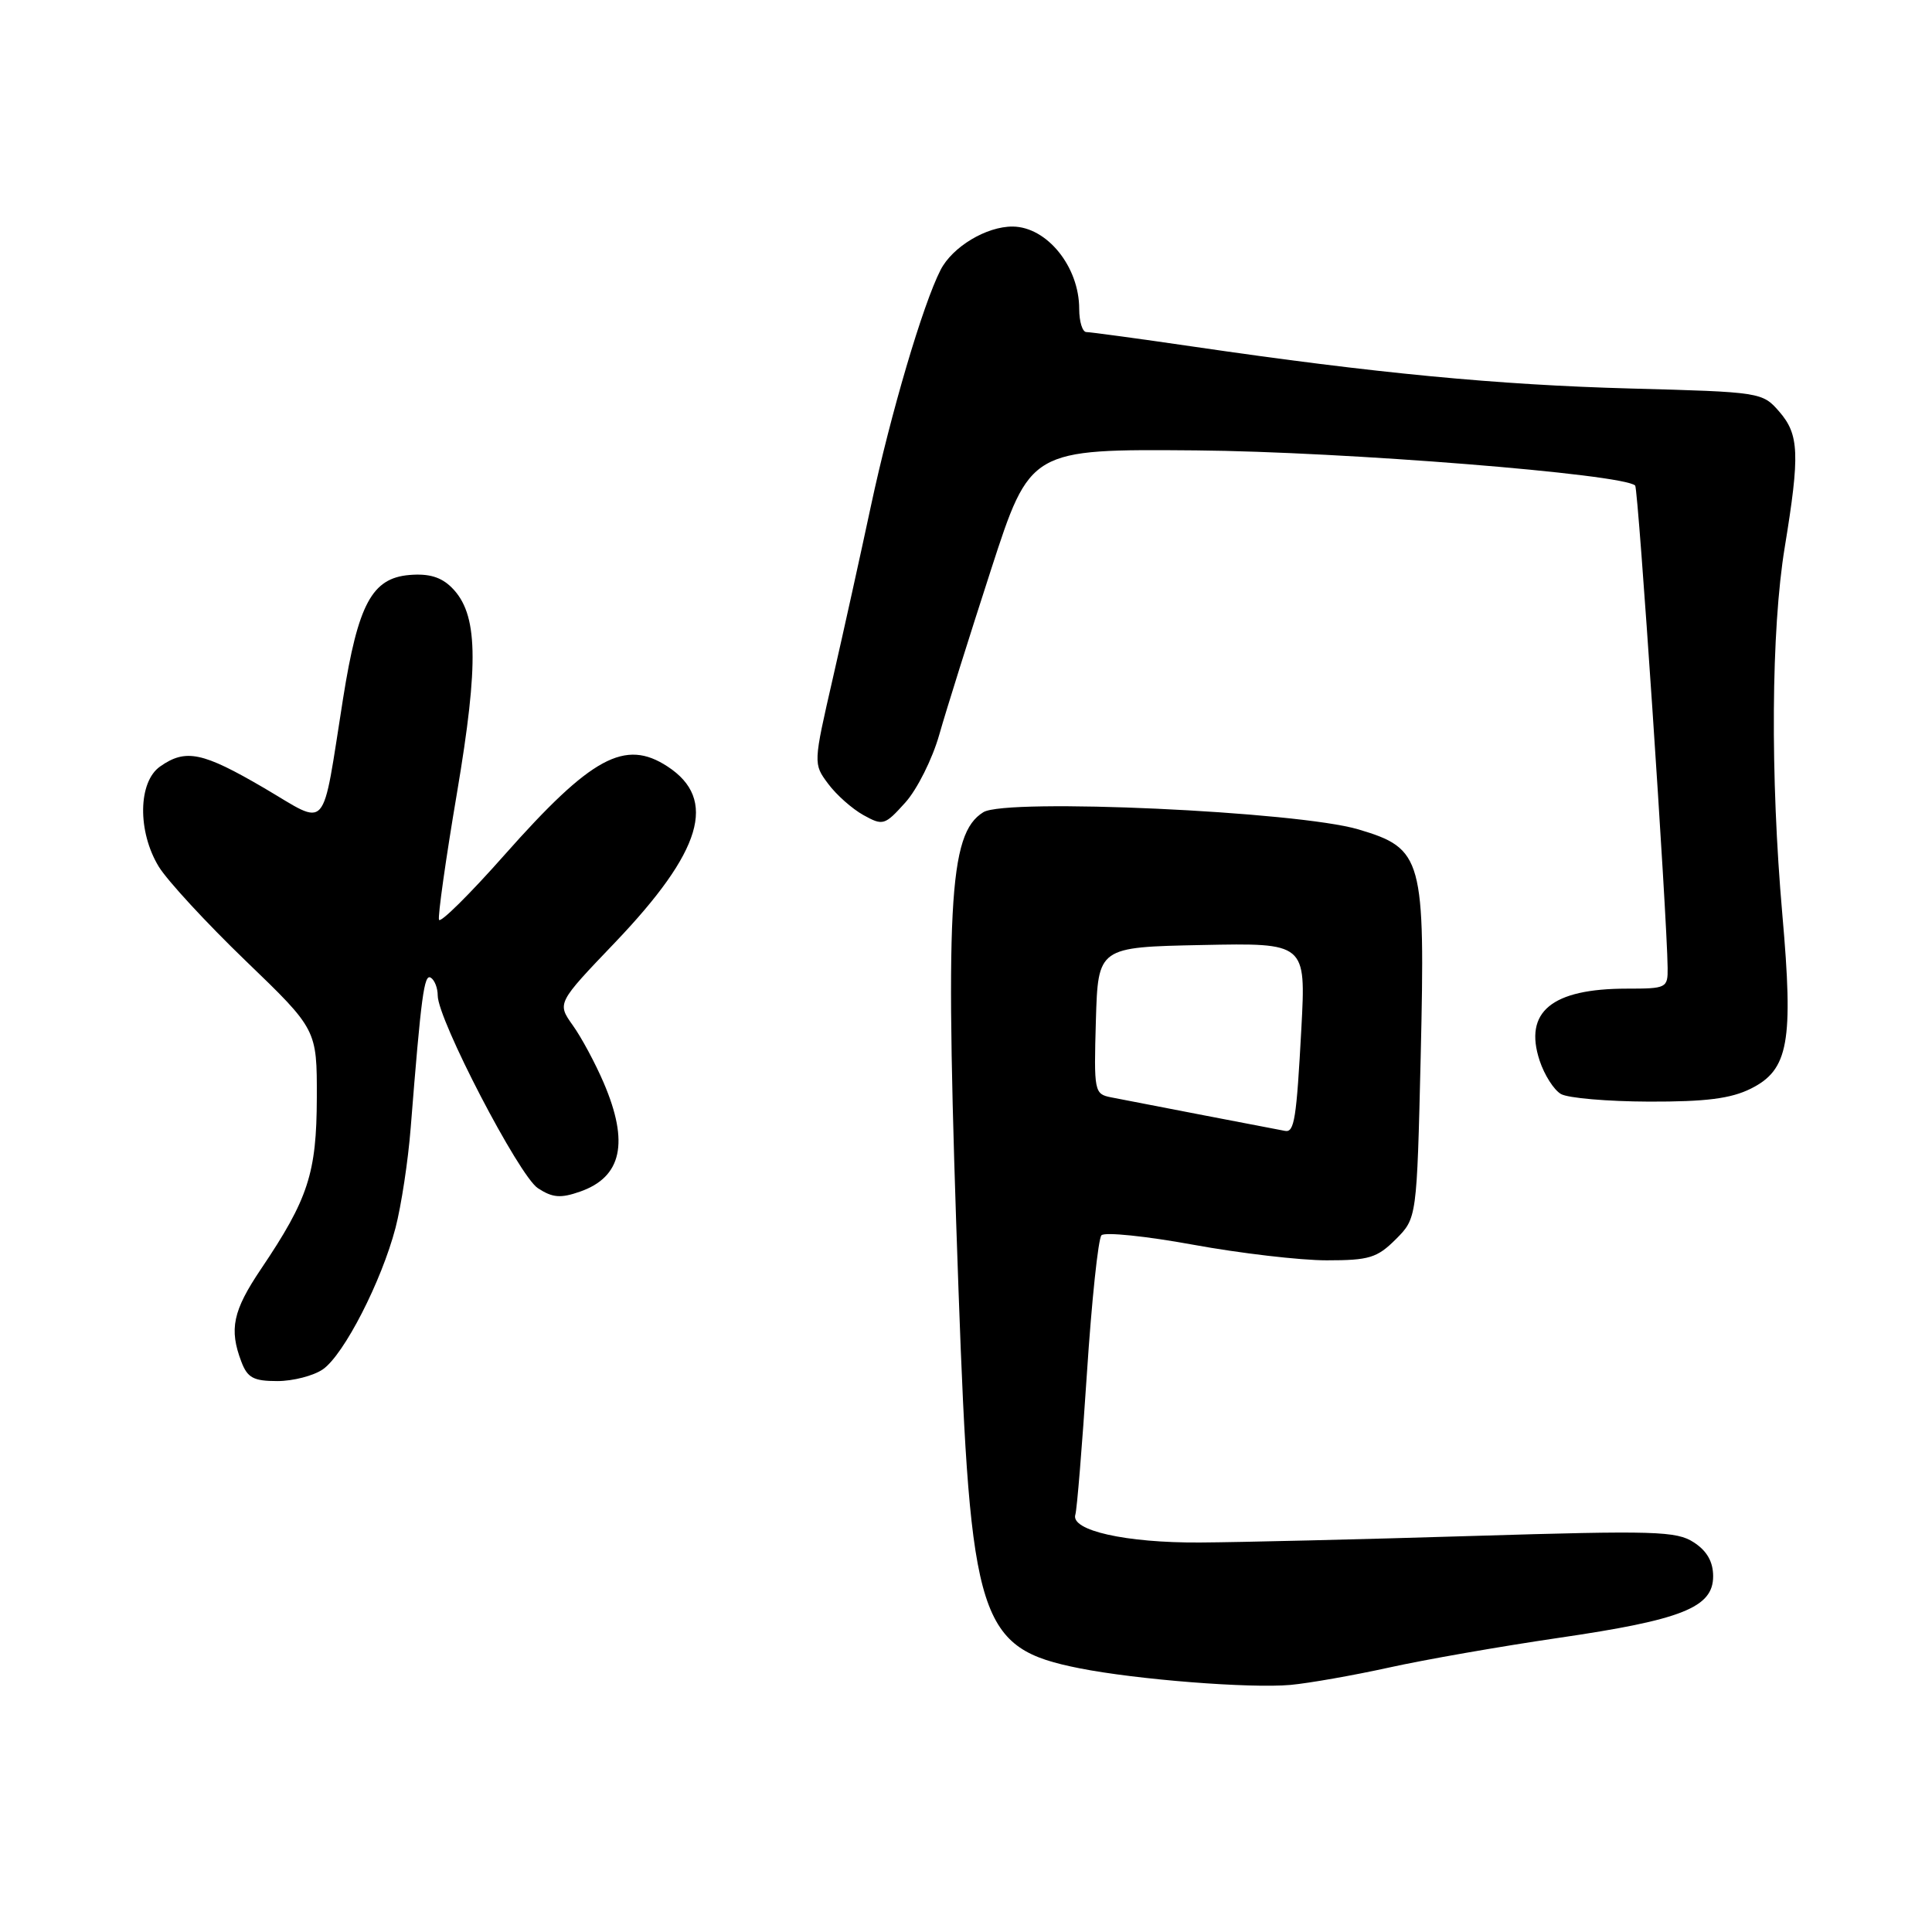 <?xml version="1.0" encoding="UTF-8" standalone="no"?>
<!DOCTYPE svg PUBLIC "-//W3C//DTD SVG 1.1//EN" "http://www.w3.org/Graphics/SVG/1.1/DTD/svg11.dtd" >
<svg xmlns="http://www.w3.org/2000/svg" xmlns:xlink="http://www.w3.org/1999/xlink" version="1.1" viewBox="0 0 256 256">
 <g >
 <path fill="currentColor"
d=" M 184.00 220.97 C 188.68 219.93 198.80 218.16 206.50 217.03 C 222.87 214.64 227.00 213.00 227.00 208.87 C 227.00 206.95 226.19 205.51 224.45 204.38 C 222.16 202.87 219.31 202.79 195.20 203.52 C 180.52 203.97 164.22 204.36 159.00 204.39 C 149.20 204.45 141.81 202.80 142.49 200.69 C 142.70 200.04 143.39 191.62 144.02 182.00 C 144.65 172.38 145.52 164.13 145.95 163.68 C 146.39 163.23 151.85 163.79 158.09 164.93 C 164.32 166.07 172.29 167.00 175.79 167.00 C 181.42 167.00 182.47 166.68 184.95 164.21 C 187.74 161.41 187.74 161.41 188.25 139.96 C 188.86 113.67 188.53 112.44 180.00 109.90 C 171.96 107.51 133.35 105.74 130.30 107.62 C 125.66 110.49 125.18 119.72 127.01 171.00 C 128.59 215.00 129.68 218.40 143.06 221.06 C 150.63 222.56 165.61 223.74 171.00 223.26 C 173.47 223.03 179.32 222.00 184.00 220.97 Z  M 42.80 181.43 C 45.59 179.47 50.56 169.77 52.41 162.69 C 53.17 159.76 54.08 153.80 54.42 149.43 C 55.81 131.90 56.20 129.00 57.08 129.55 C 57.59 129.86 58.00 130.92 58.00 131.91 C 58.00 135.09 68.77 155.80 71.27 157.44 C 73.21 158.71 74.28 158.80 76.85 157.90 C 82.40 155.97 83.39 151.40 79.99 143.47 C 78.88 140.88 77.04 137.45 75.89 135.85 C 73.81 132.92 73.81 132.92 81.49 124.89 C 93.04 112.79 95.10 105.91 88.46 101.57 C 82.82 97.87 78.37 100.28 66.86 113.27 C 62.26 118.47 58.35 122.34 58.17 121.88 C 58.00 121.42 59.06 113.86 60.55 105.08 C 63.49 87.66 63.33 81.33 59.87 77.87 C 58.46 76.46 56.84 75.97 54.24 76.19 C 49.29 76.61 47.45 80.03 45.46 92.55 C 42.58 110.70 43.64 109.49 35.00 104.42 C 26.84 99.65 24.61 99.18 21.22 101.56 C 18.29 103.61 18.20 110.18 21.04 114.84 C 22.17 116.68 27.34 122.29 32.54 127.30 C 42.00 136.41 42.00 136.41 41.98 145.46 C 41.95 155.45 40.85 158.85 34.59 168.14 C 30.85 173.69 30.34 176.12 31.98 180.43 C 32.79 182.57 33.59 183.00 36.75 183.00 C 38.84 183.00 41.57 182.29 42.80 181.43 Z  M 232.00 144.25 C 237.00 141.75 237.66 138.08 236.17 121.19 C 234.56 102.87 234.68 83.48 236.49 72.50 C 238.51 60.19 238.40 57.57 235.75 54.53 C 233.53 51.98 233.30 51.94 216.08 51.48 C 198.41 51.00 182.27 49.46 158.20 45.94 C 150.88 44.87 144.46 44.00 143.95 44.00 C 143.43 44.00 143.00 42.62 143.00 40.93 C 143.00 35.35 138.74 30.07 134.20 30.02 C 130.72 29.99 126.20 32.70 124.63 35.77 C 122.29 40.33 118.01 54.84 115.41 67.00 C 114.06 73.33 111.79 83.61 110.36 89.85 C 107.76 101.19 107.76 101.20 109.73 103.85 C 110.81 105.31 112.91 107.17 114.40 108.00 C 117.00 109.44 117.23 109.37 119.96 106.34 C 121.52 104.61 123.55 100.56 124.46 97.34 C 125.37 94.13 128.46 84.30 131.31 75.50 C 136.50 59.50 136.50 59.50 158.50 59.68 C 178.06 59.85 215.15 62.81 216.67 64.34 C 217.08 64.75 220.90 121.46 220.97 128.25 C 221.00 130.92 220.83 131.00 215.57 131.00 C 205.60 131.00 201.88 134.08 204.01 140.54 C 204.64 142.44 205.90 144.42 206.83 144.96 C 207.75 145.50 213.00 145.95 218.50 145.97 C 226.06 145.99 229.35 145.57 232.00 144.25 Z  M 159.50 147.78 C 154.00 146.72 148.47 145.64 147.21 145.40 C 145.00 144.96 144.94 144.65 145.21 135.22 C 145.50 125.50 145.50 125.50 159.27 125.22 C 173.04 124.94 173.04 124.94 172.44 136.22 C 171.79 148.28 171.51 150.08 170.28 149.85 C 169.85 149.77 165.00 148.84 159.50 147.78 Z "/>
</g>
</svg>